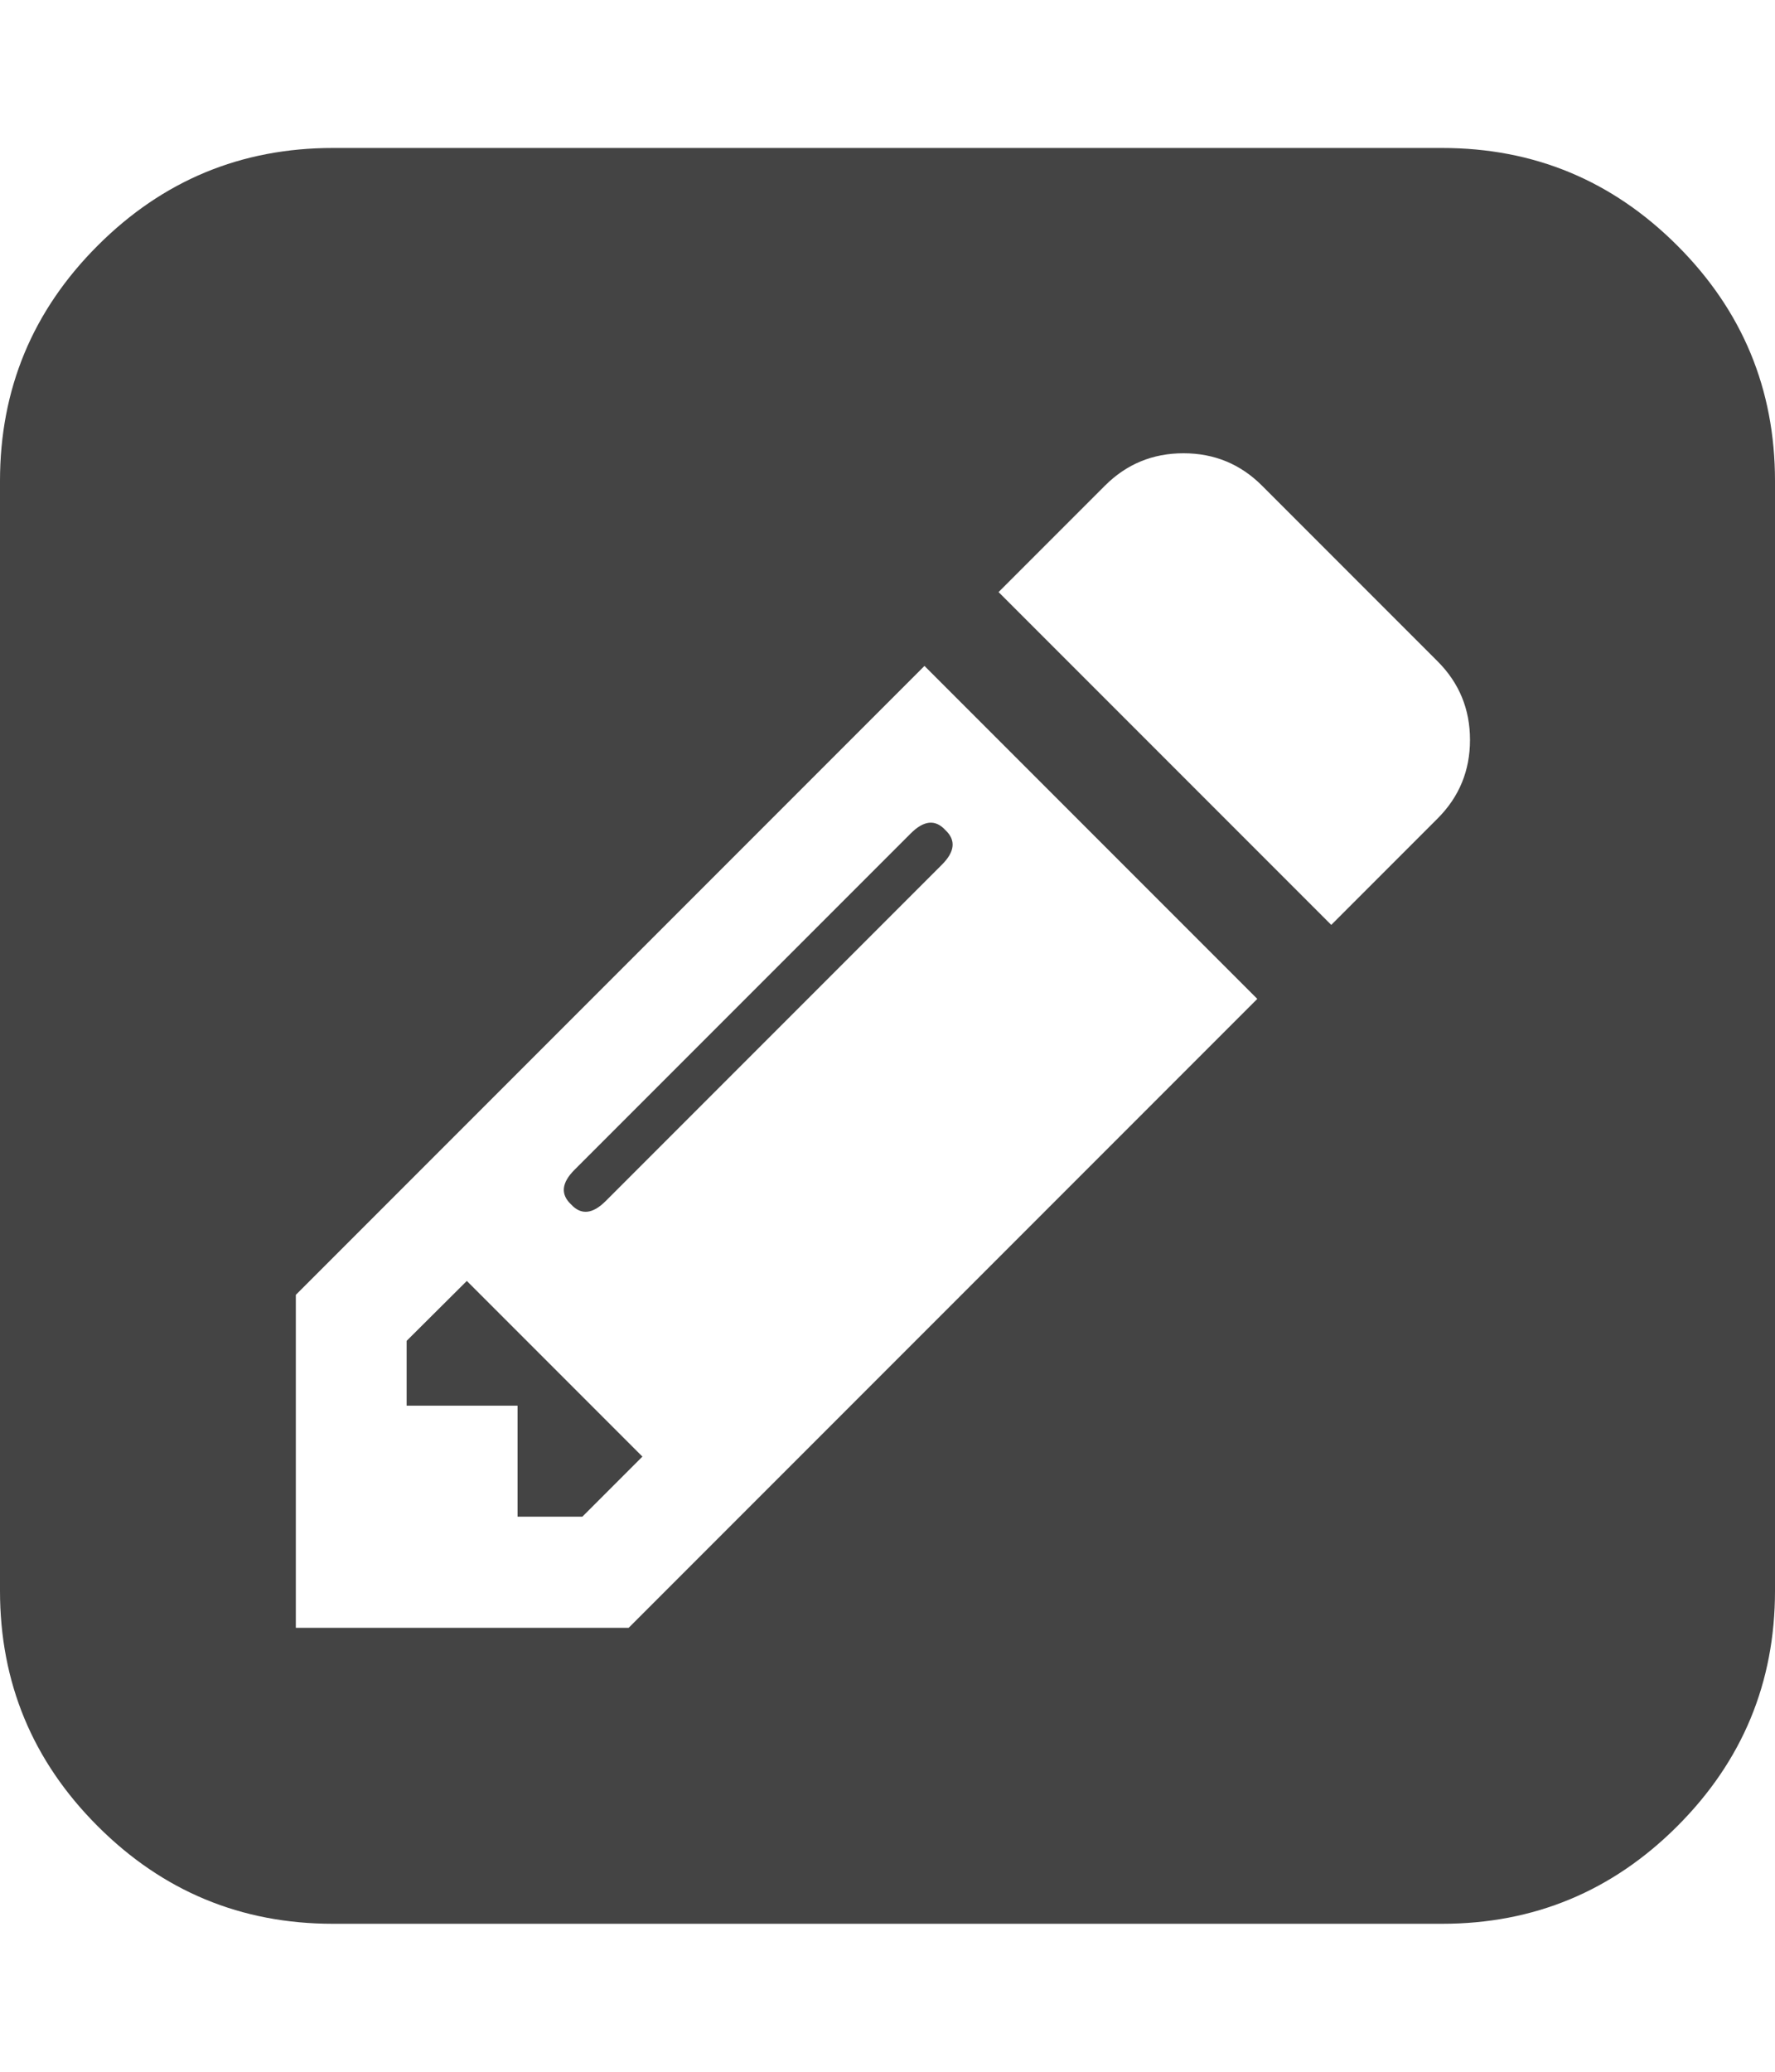 <?xml version="1.0" encoding="utf-8"?>
<!-- Generated by IcoMoon.io -->
<!DOCTYPE svg PUBLIC "-//W3C//DTD SVG 1.1//EN" "http://www.w3.org/Graphics/SVG/1.1/DTD/svg11.dtd">
<svg version="1.1" xmlns="http://www.w3.org/2000/svg" xmlns:xlink="http://www.w3.org/1999/xlink" width="12" height="14" viewBox="0 0 12 14">
<path fill="#444444" d="M3.156 8.656l1.187 1.187-0.406 0.406h-0.438v-0.75h-0.75v-0.438zM6.391 5.609q0.109 0.102-0.023 0.234l-2.273 2.273q-0.133 0.133-0.234 0.023-0.109-0.102 0.023-0.234l2.273-2.273q0.133-0.133 0.234-0.023zM4.25 11l4.25-4.25-2.25-2.25-4.25 4.25v2.25h2.25zM9 6.25l0.719-0.719q0.219-0.219 0.219-0.531t-0.219-0.531l-1.187-1.187q-0.219-0.219-0.531-0.219t-0.531 0.219l-0.719 0.719zM12 3.25v7.5q0 0.93-0.66 1.59t-1.59 0.66h-7.5q-0.93 0-1.59-0.66t-0.66-1.59v-7.5q0-0.93 0.66-1.59t1.59-0.66h7.5q0.93 0 1.59 0.66t0.66 1.59z"></path>
</svg>
